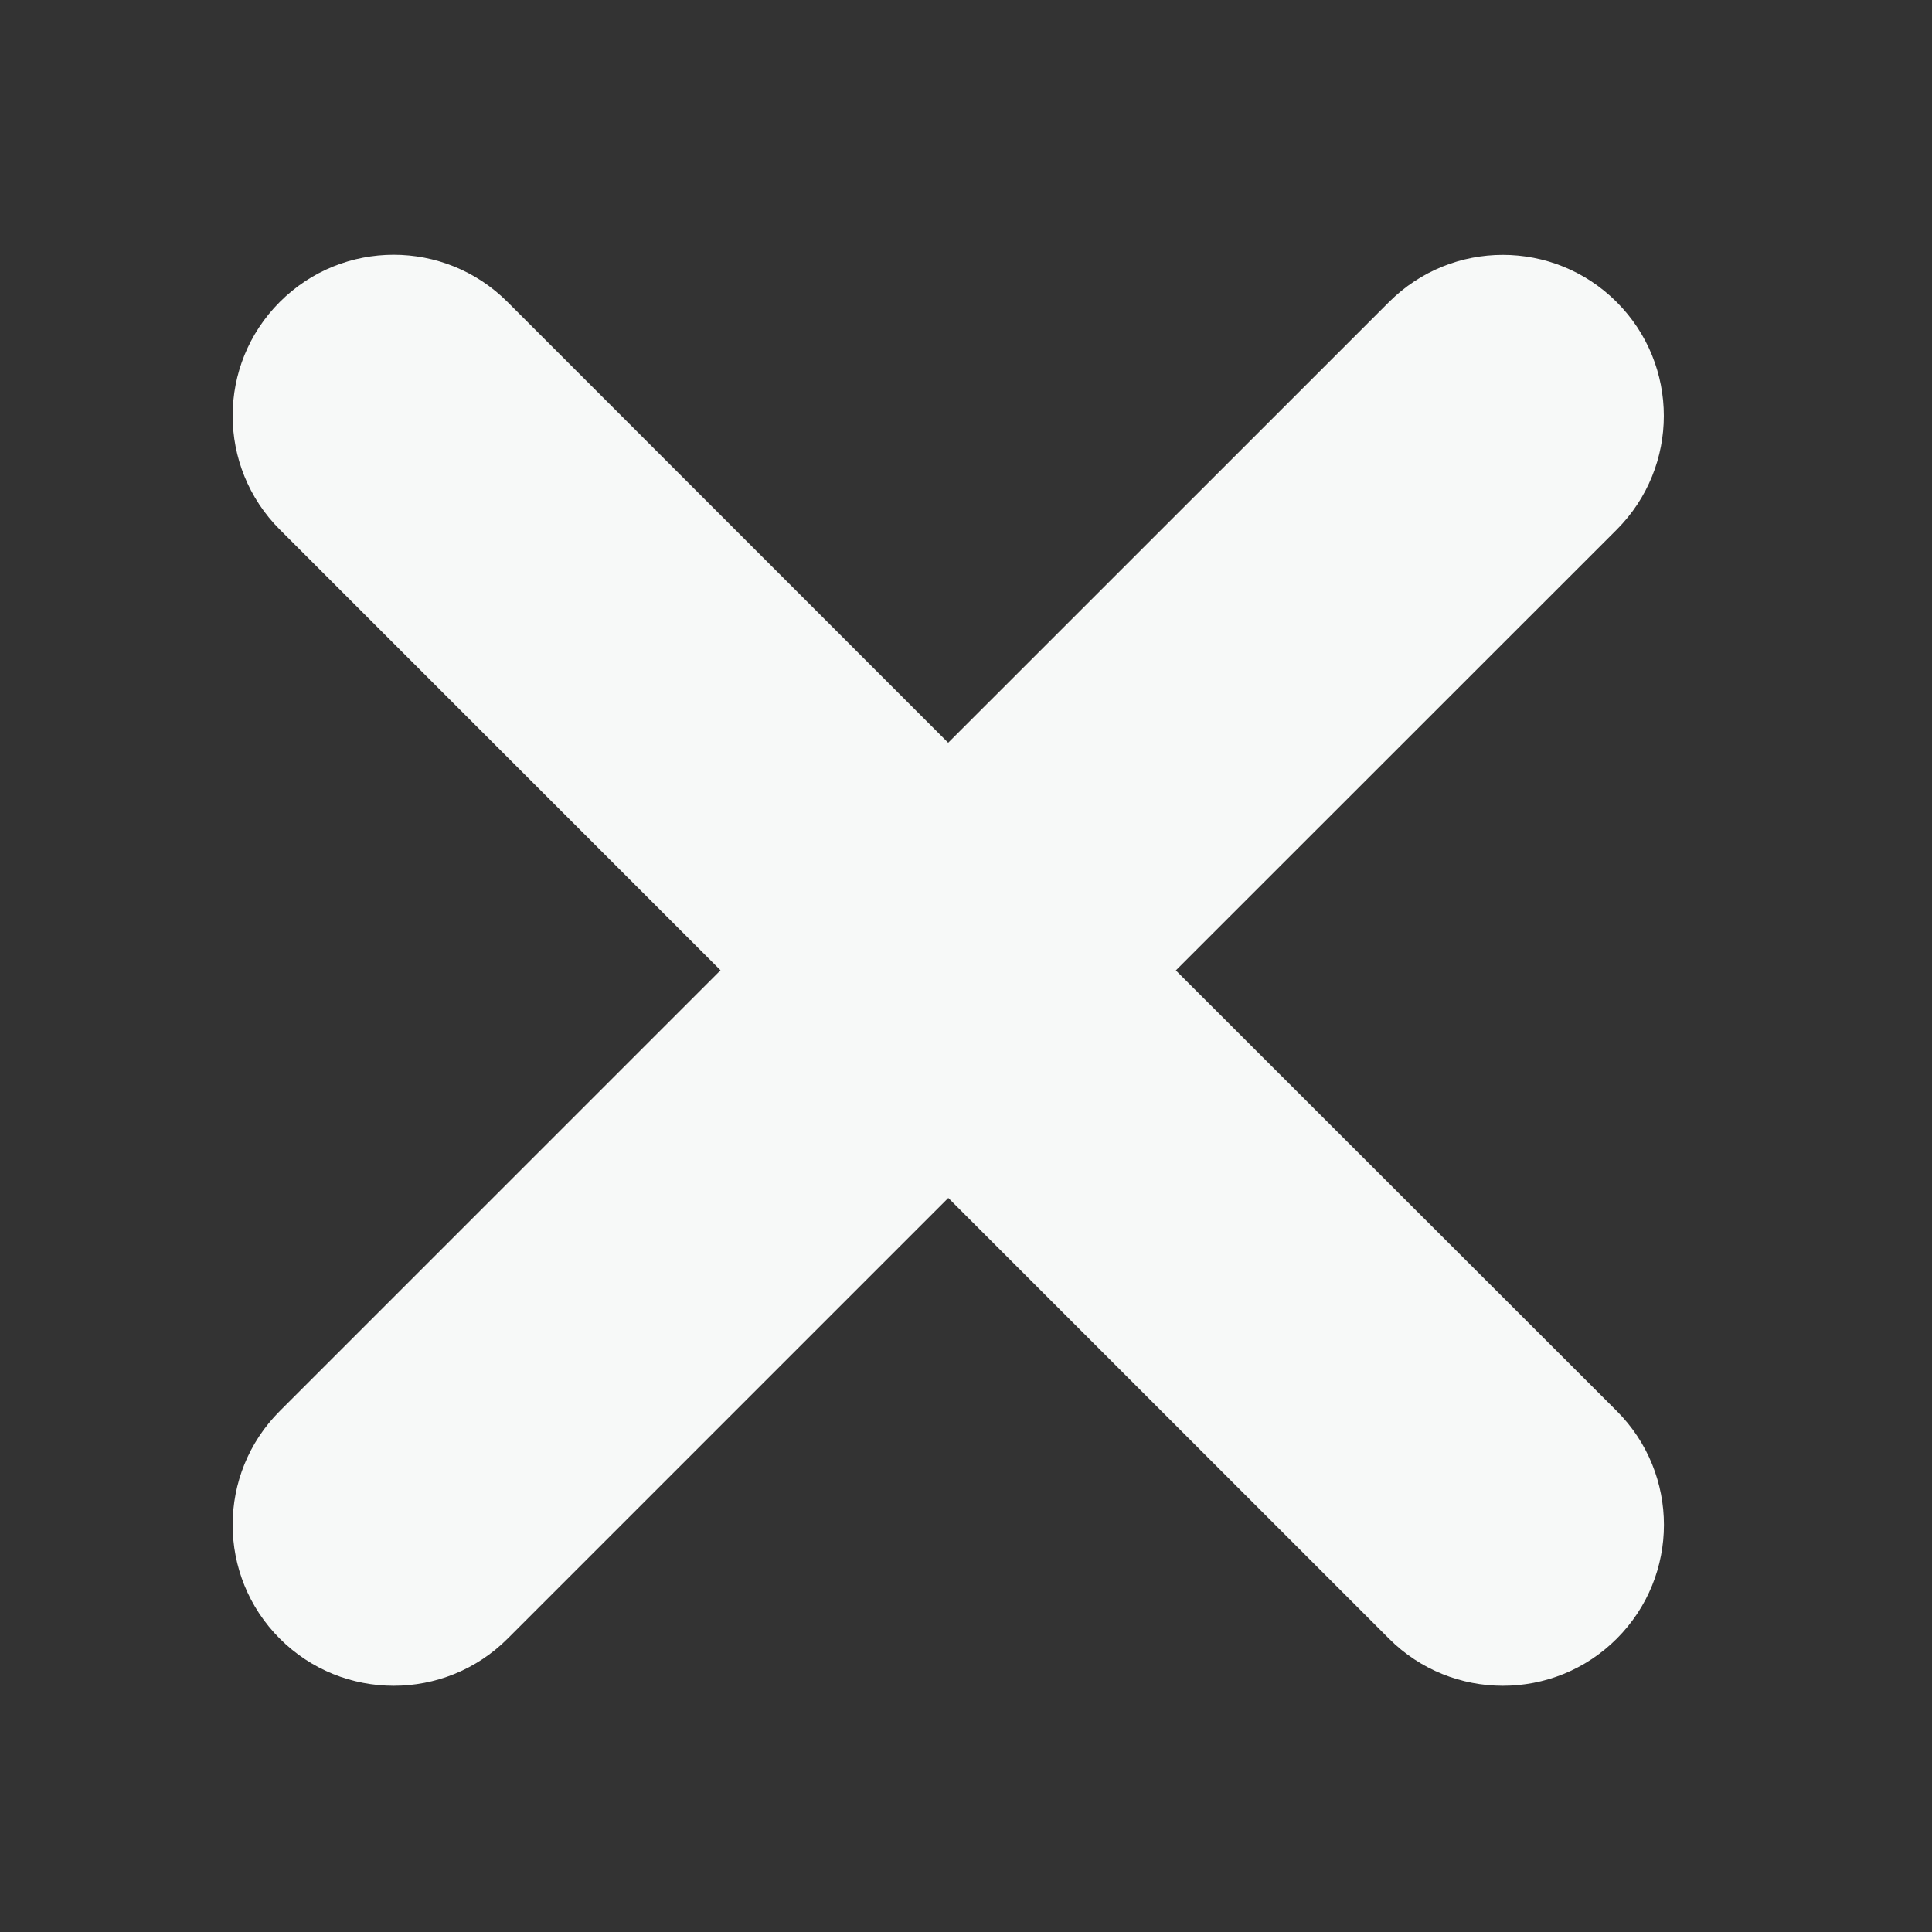 <?xml version="1.0" encoding="utf-8"?>
<!-- Generator: Adobe Illustrator 16.0.0, SVG Export Plug-In . SVG Version: 6.00 Build 0)  -->
<!DOCTYPE svg PUBLIC "-//W3C//DTD SVG 1.1//EN" "http://www.w3.org/Graphics/SVG/1.1/DTD/svg11.dtd">
<svg version="1.1" id="Layer_1" xmlns="http://www.w3.org/2000/svg" xmlns:xlink="http://www.w3.org/1999/xlink" x="0px" y="0px"
	 width="18px" height="18px" viewBox="0 0 18 18" enable-background="new 0 0 18 18" xml:space="preserve">
<rect x="0" y="0" width="18" height="18" fill="#333333" stroke="none"/>
<path fill="#F7F9F8" d="M10.955,9.041l4.107-4.106c0.586-0.586,0.586-1.535,0-2.121s-1.535-0.586-2.121,0L8.834,6.92L4.728,2.813
	c-0.586-0.586-1.535-0.586-2.121,0s-0.586,1.535,0,2.121l4.106,4.106l-4.106,4.106c-0.586,0.586-0.586,1.535,0,2.121
	c0.293,0.293,0.677,0.439,1.061,0.439s0.768-0.146,1.061-0.439l4.106-4.106l4.106,4.106c0.293,0.293,0.677,0.439,1.061,0.439
	s0.768-0.146,1.061-0.439c0.586-0.586,0.586-1.535,0-2.121L10.955,9.041z"/>
</svg>
